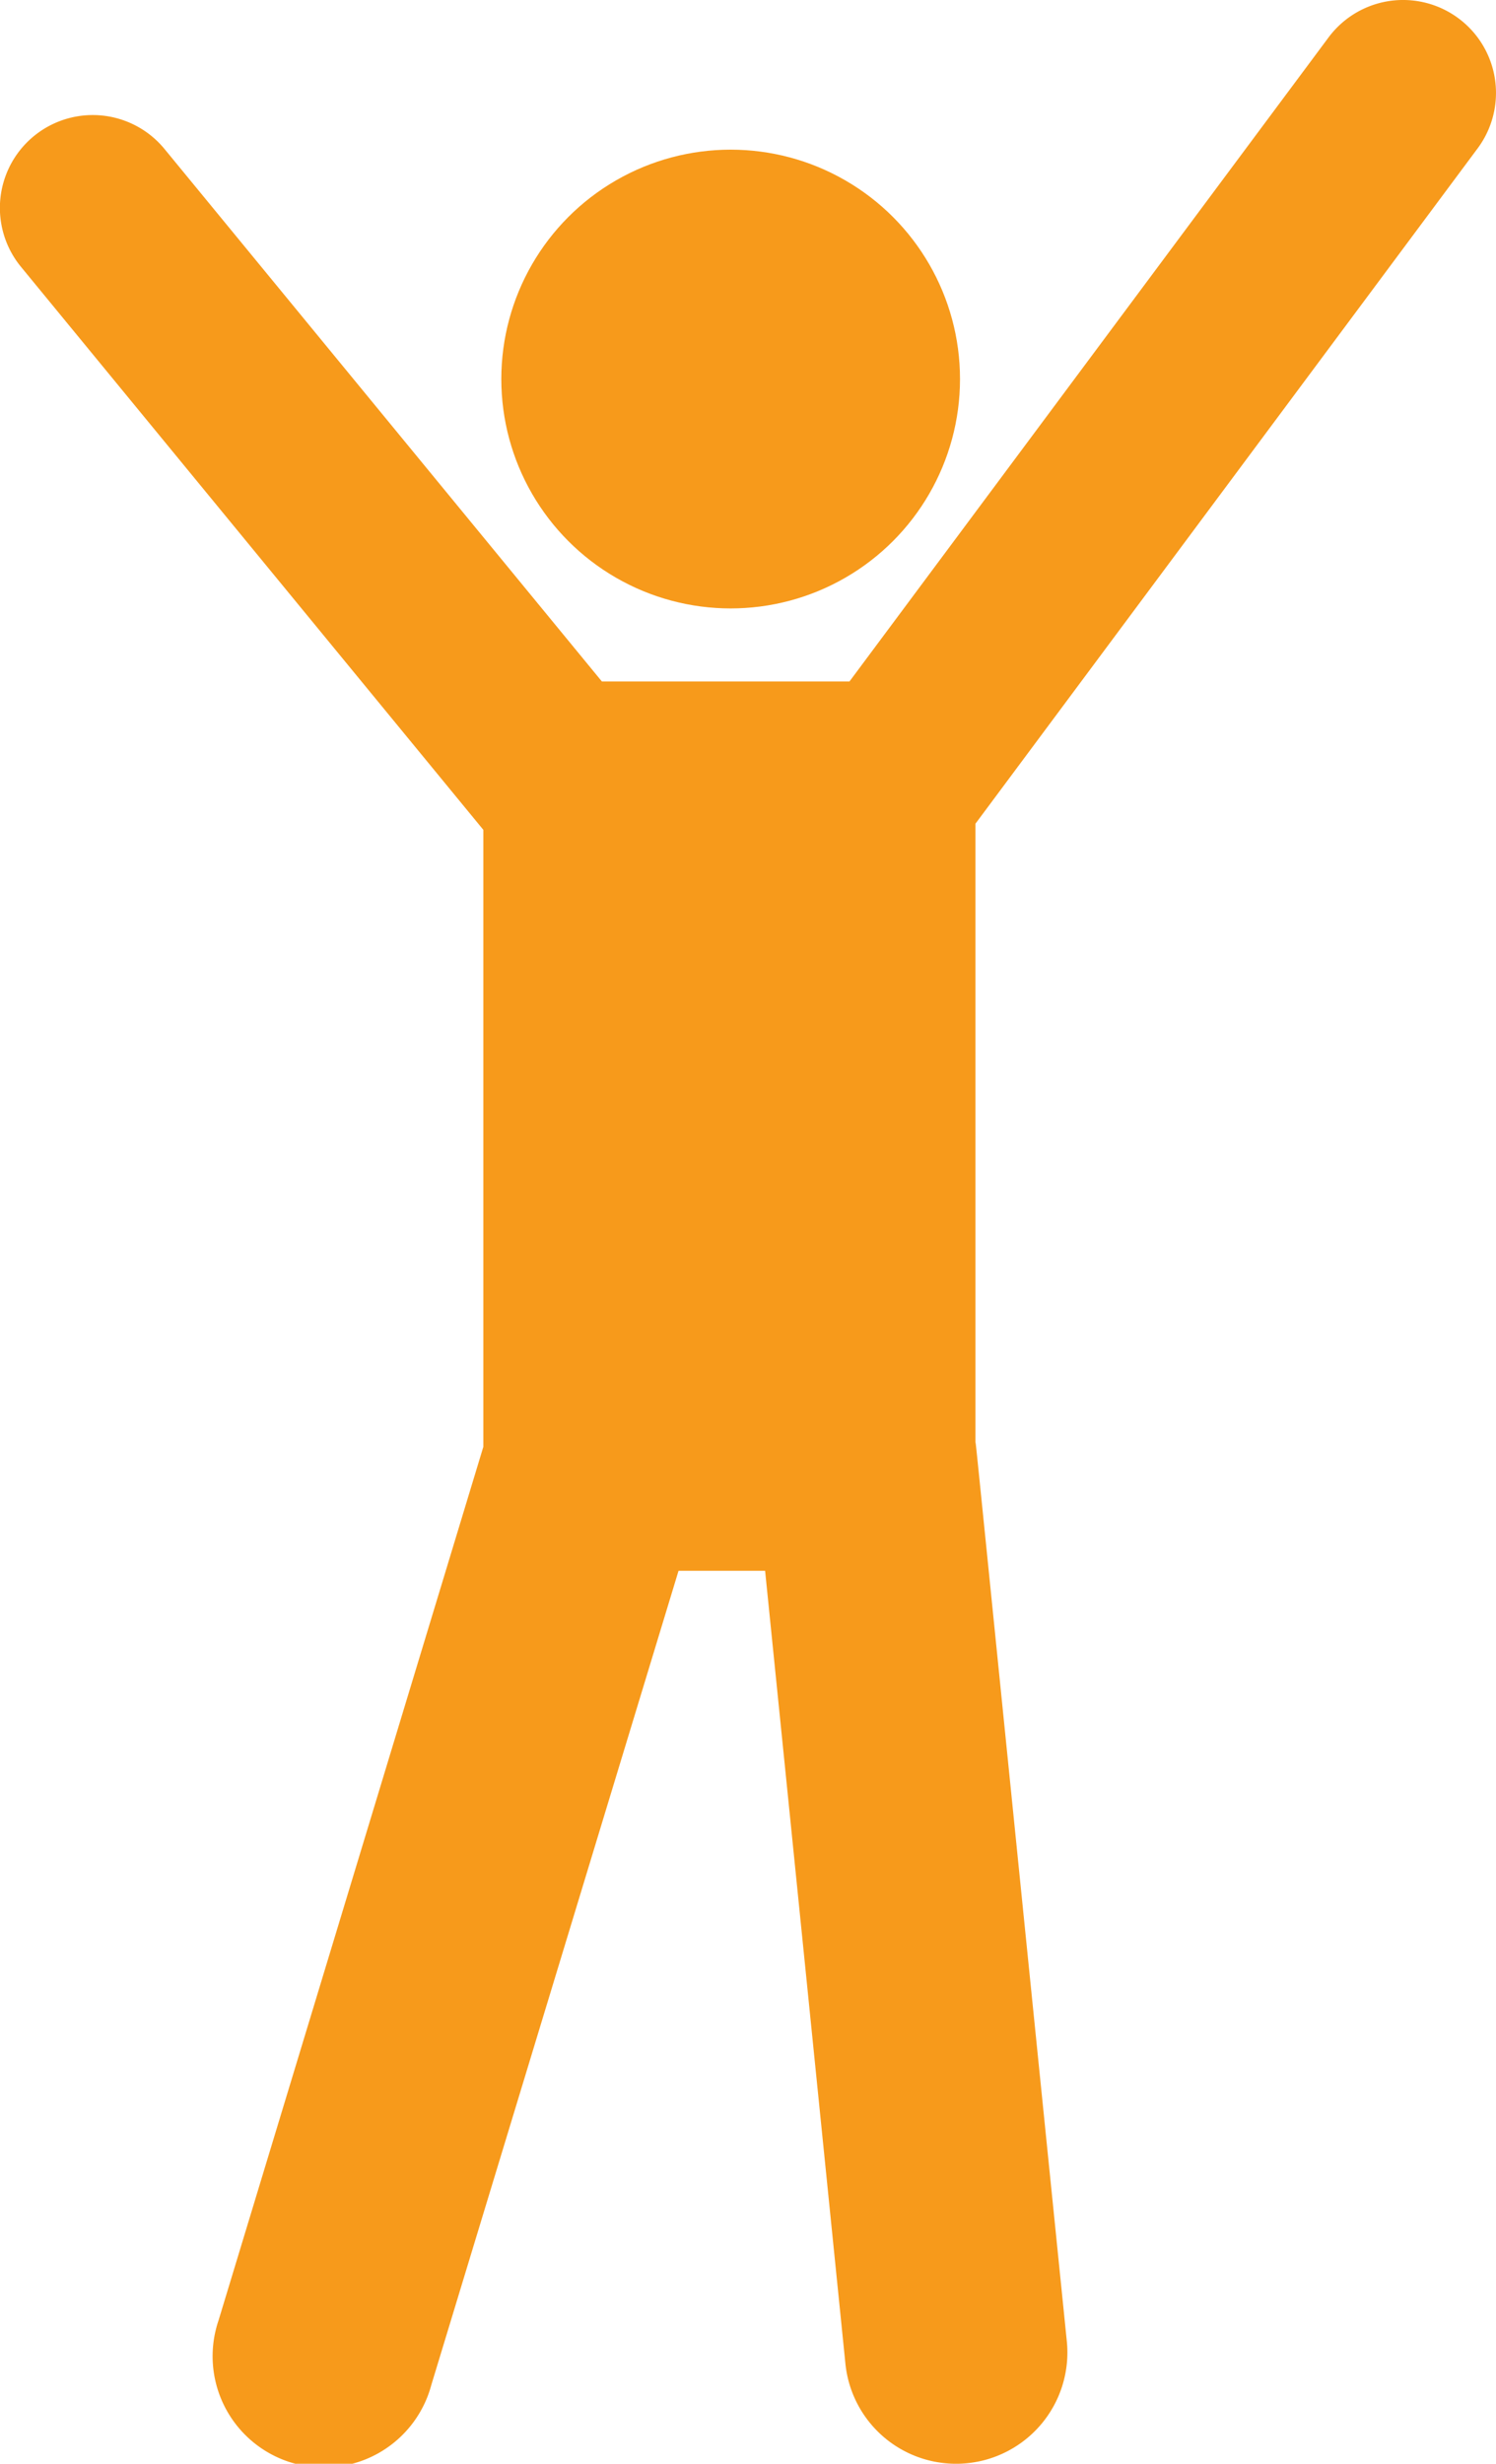 <svg xmlns="http://www.w3.org/2000/svg" width="39" height="64.219" viewBox="0 0 39 64.219"><defs><style>.a{fill:#f79a1b;}</style></defs><g transform="translate(13.069 3.901)"><g transform="translate(0 0)"><circle class="a" cx="5.979" cy="5.979" r="5.979"/></g></g><g transform="translate(0)"><path class="a" d="M38.474,104.97a2.422,2.422,0,1,0-3.885-2.894L22.1,118.863H15.644l-11.4-13.877A2.42,2.42,0,1,0,.5,108.055l12.054,14.676v16.083L5.652,161.581a2.9,2.9,0,1,0,5.548,1.679l6.443-21.215H19.9l2.094,20.671a2.9,2.9,0,0,0,5.771-.592c-2.526-24.892-2.35-23.229-2.382-23.437V122.572Z" transform="translate(0.046 -101.101)"/></g></svg>